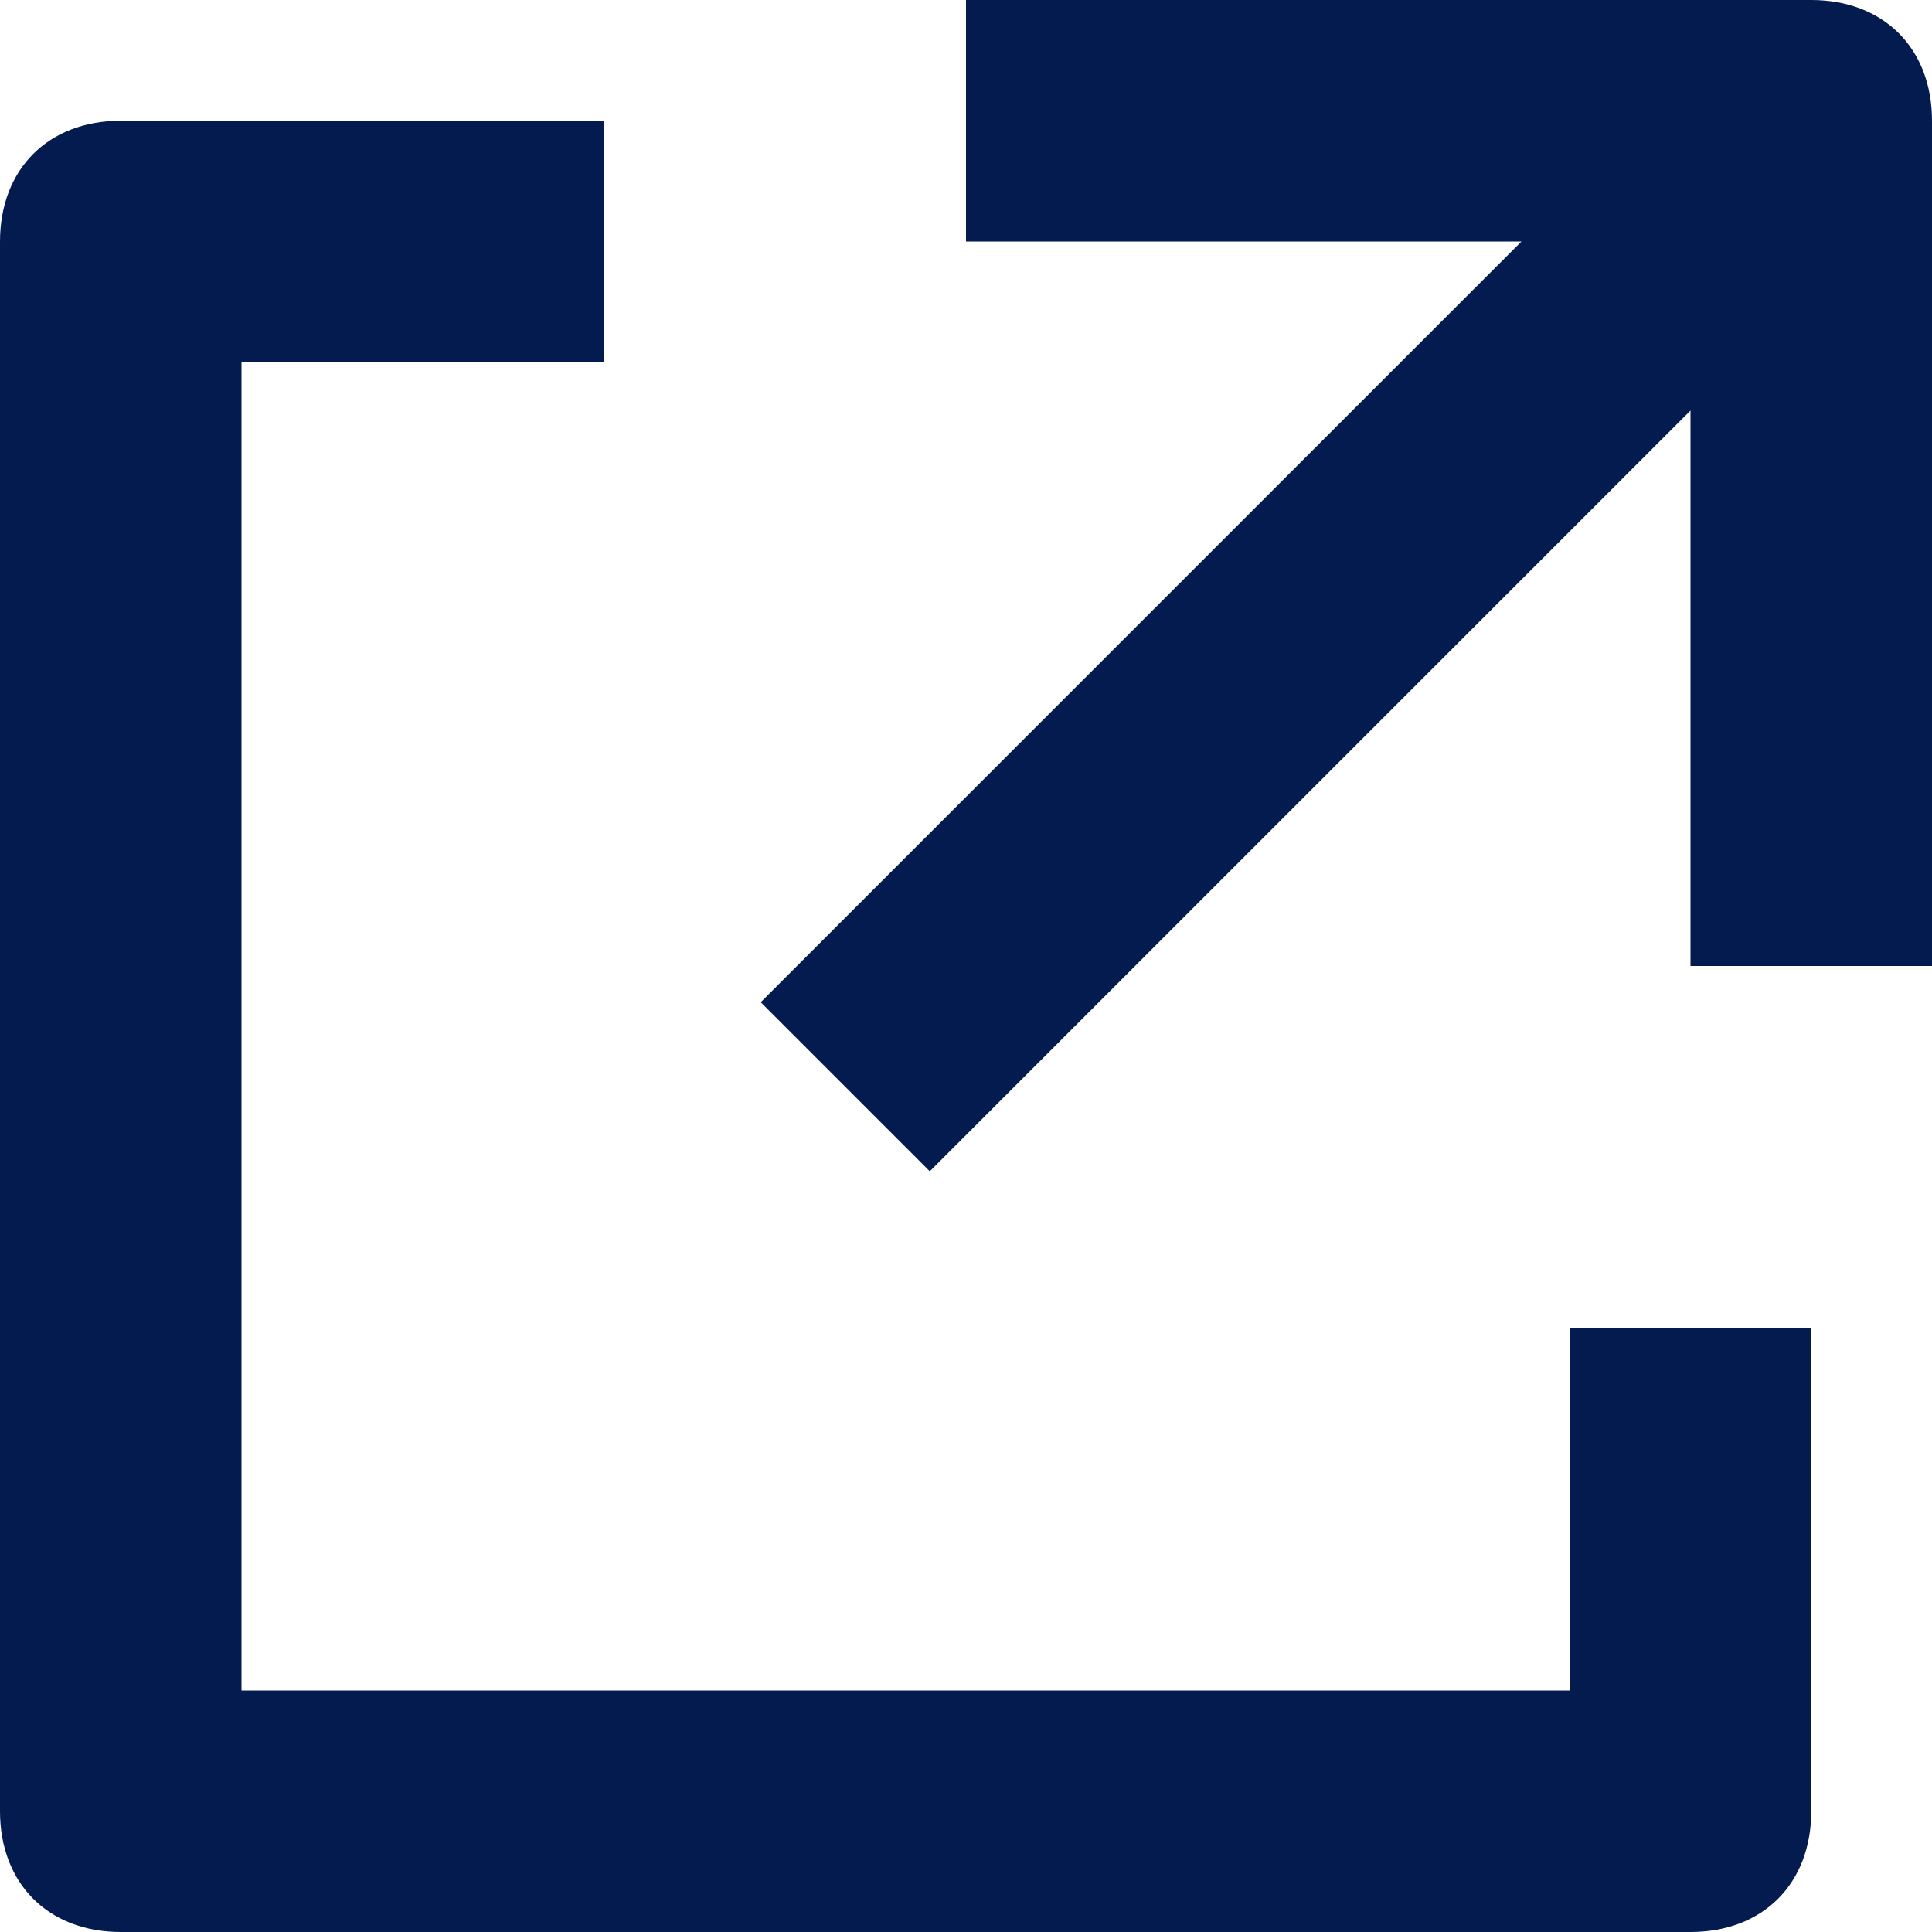 <svg className='ml-10' fill="#031B4E" width="16" height="16" viewBox="0 0 16 16"
                                xmlns="http://www.w3.org/2000/svg">
                                <path
                                    d="M15 0H8V2H12.6L6.3 8.3L7.7 9.7L14 3.4V8H16V1C16 0.4 15.6 0 15 0Z">
                                </path>
                                <path
                                    d="M14 16H1C0.4 16 0 15.6 0 15V2C0 1.4 0.4 1 1 1H5V3H2V14H13V11H15V15C15 15.6 14.6 16 14 16Z">
                                </path>
                            </svg>